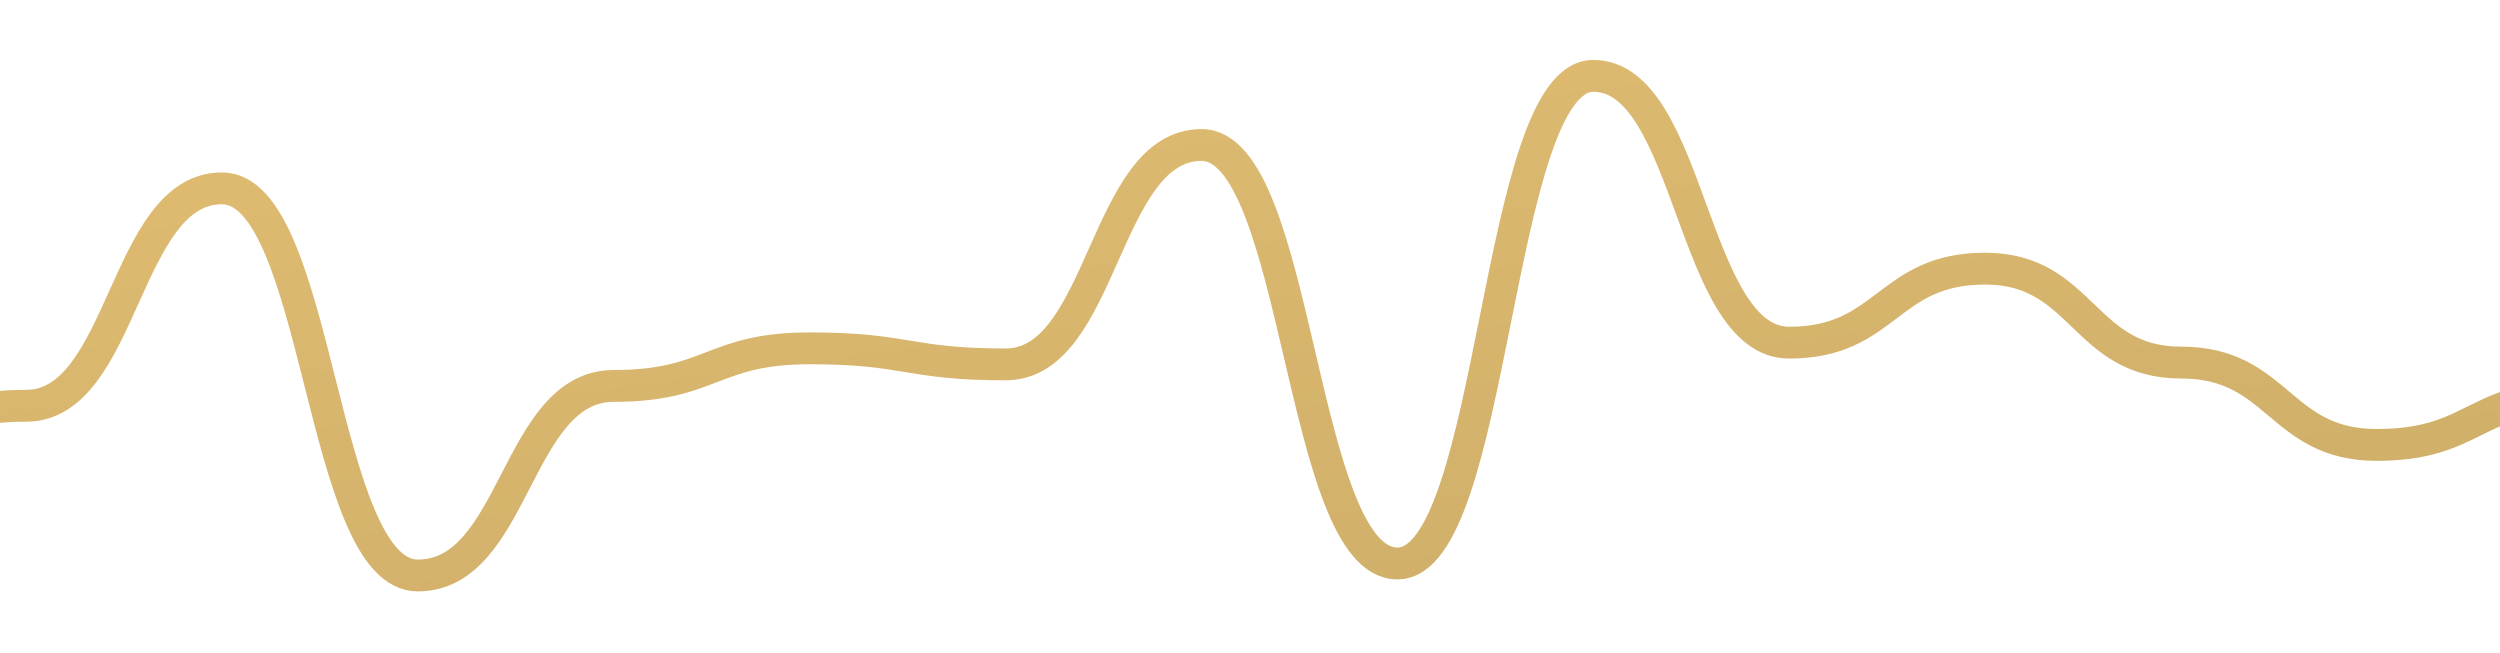 <svg width="628" height="164" viewBox="0 0 628 164" fill="none" xmlns="http://www.w3.org/2000/svg">
<g filter="url(#filter0_d_162_12791)">
<path d="M-141.113 110.003C-116.507 110.003 -116.507 115.689 -91.895 115.689C-67.284 115.689 -67.289 116.031 -42.683 116.031C-18.077 116.031 -18.072 105.932 6.534 105.932C31.14 105.932 31.14 51.312 55.746 51.312C80.352 51.312 80.358 148.561 104.964 148.561C129.57 148.561 129.543 100.946 154.181 100.946C178.819 100.946 178.761 91.499 203.399 91.499C228.037 91.499 227.978 95.539 252.611 95.539C277.243 95.539 277.217 40.422 301.828 40.422C326.44 40.422 326.429 145.542 351.035 145.542C375.641 145.542 375.614 23.057 400.231 23.057C424.848 23.057 424.81 90.073 449.443 90.073C474.076 90.073 474.022 71.483 498.655 71.483C523.288 71.483 523.235 95.074 547.857 95.074C572.479 95.074 572.463 115.763 597.069 115.763C621.675 115.763 621.648 103.586 646.276 103.586C665.121 103.586 674.194 122.972 691.341 128.165C720.195 136.891 755.237 135.224 784.935 132.05" stroke="url(#paint0_linear_162_12791)" stroke-width="8" stroke-miterlimit="10"/>
</g>
<defs>
<filter id="filter0_d_162_12791" x="-156.113" y="0.057" width="956.473" height="163.504" filterUnits="userSpaceOnUse" color-interpolation-filters="sRGB">
<feFlood flood-opacity="0" result="BackgroundImageFix"/>
<feColorMatrix in="SourceAlpha" type="matrix" values="0 0 0 0 0 0 0 0 0 0 0 0 0 0 0 0 0 0 127 0" result="hardAlpha"/>
<feOffset dy="-4"/>
<feGaussianBlur stdDeviation="7.5"/>
<feColorMatrix type="matrix" values="0 0 0 0 0.329 0 0 0 0 0.345 0 0 0 0 0.451 0 0 0 0.25 0"/>
<feBlend mode="normal" in2="BackgroundImageFix" result="effect1_dropShadow_162_12791"/>
<feBlend mode="normal" in="SourceGraphic" in2="effect1_dropShadow_162_12791" result="shape"/>
</filter>
<linearGradient id="paint0_linear_162_12791" x1="-141.113" y1="23.057" x2="-107.708" y2="269.538" gradientUnits="userSpaceOnUse">
<stop stop-color="#E2BE72"/>
<stop offset="1" stop-color="#CCAC68"/>
</linearGradient>
</defs>
</svg>
